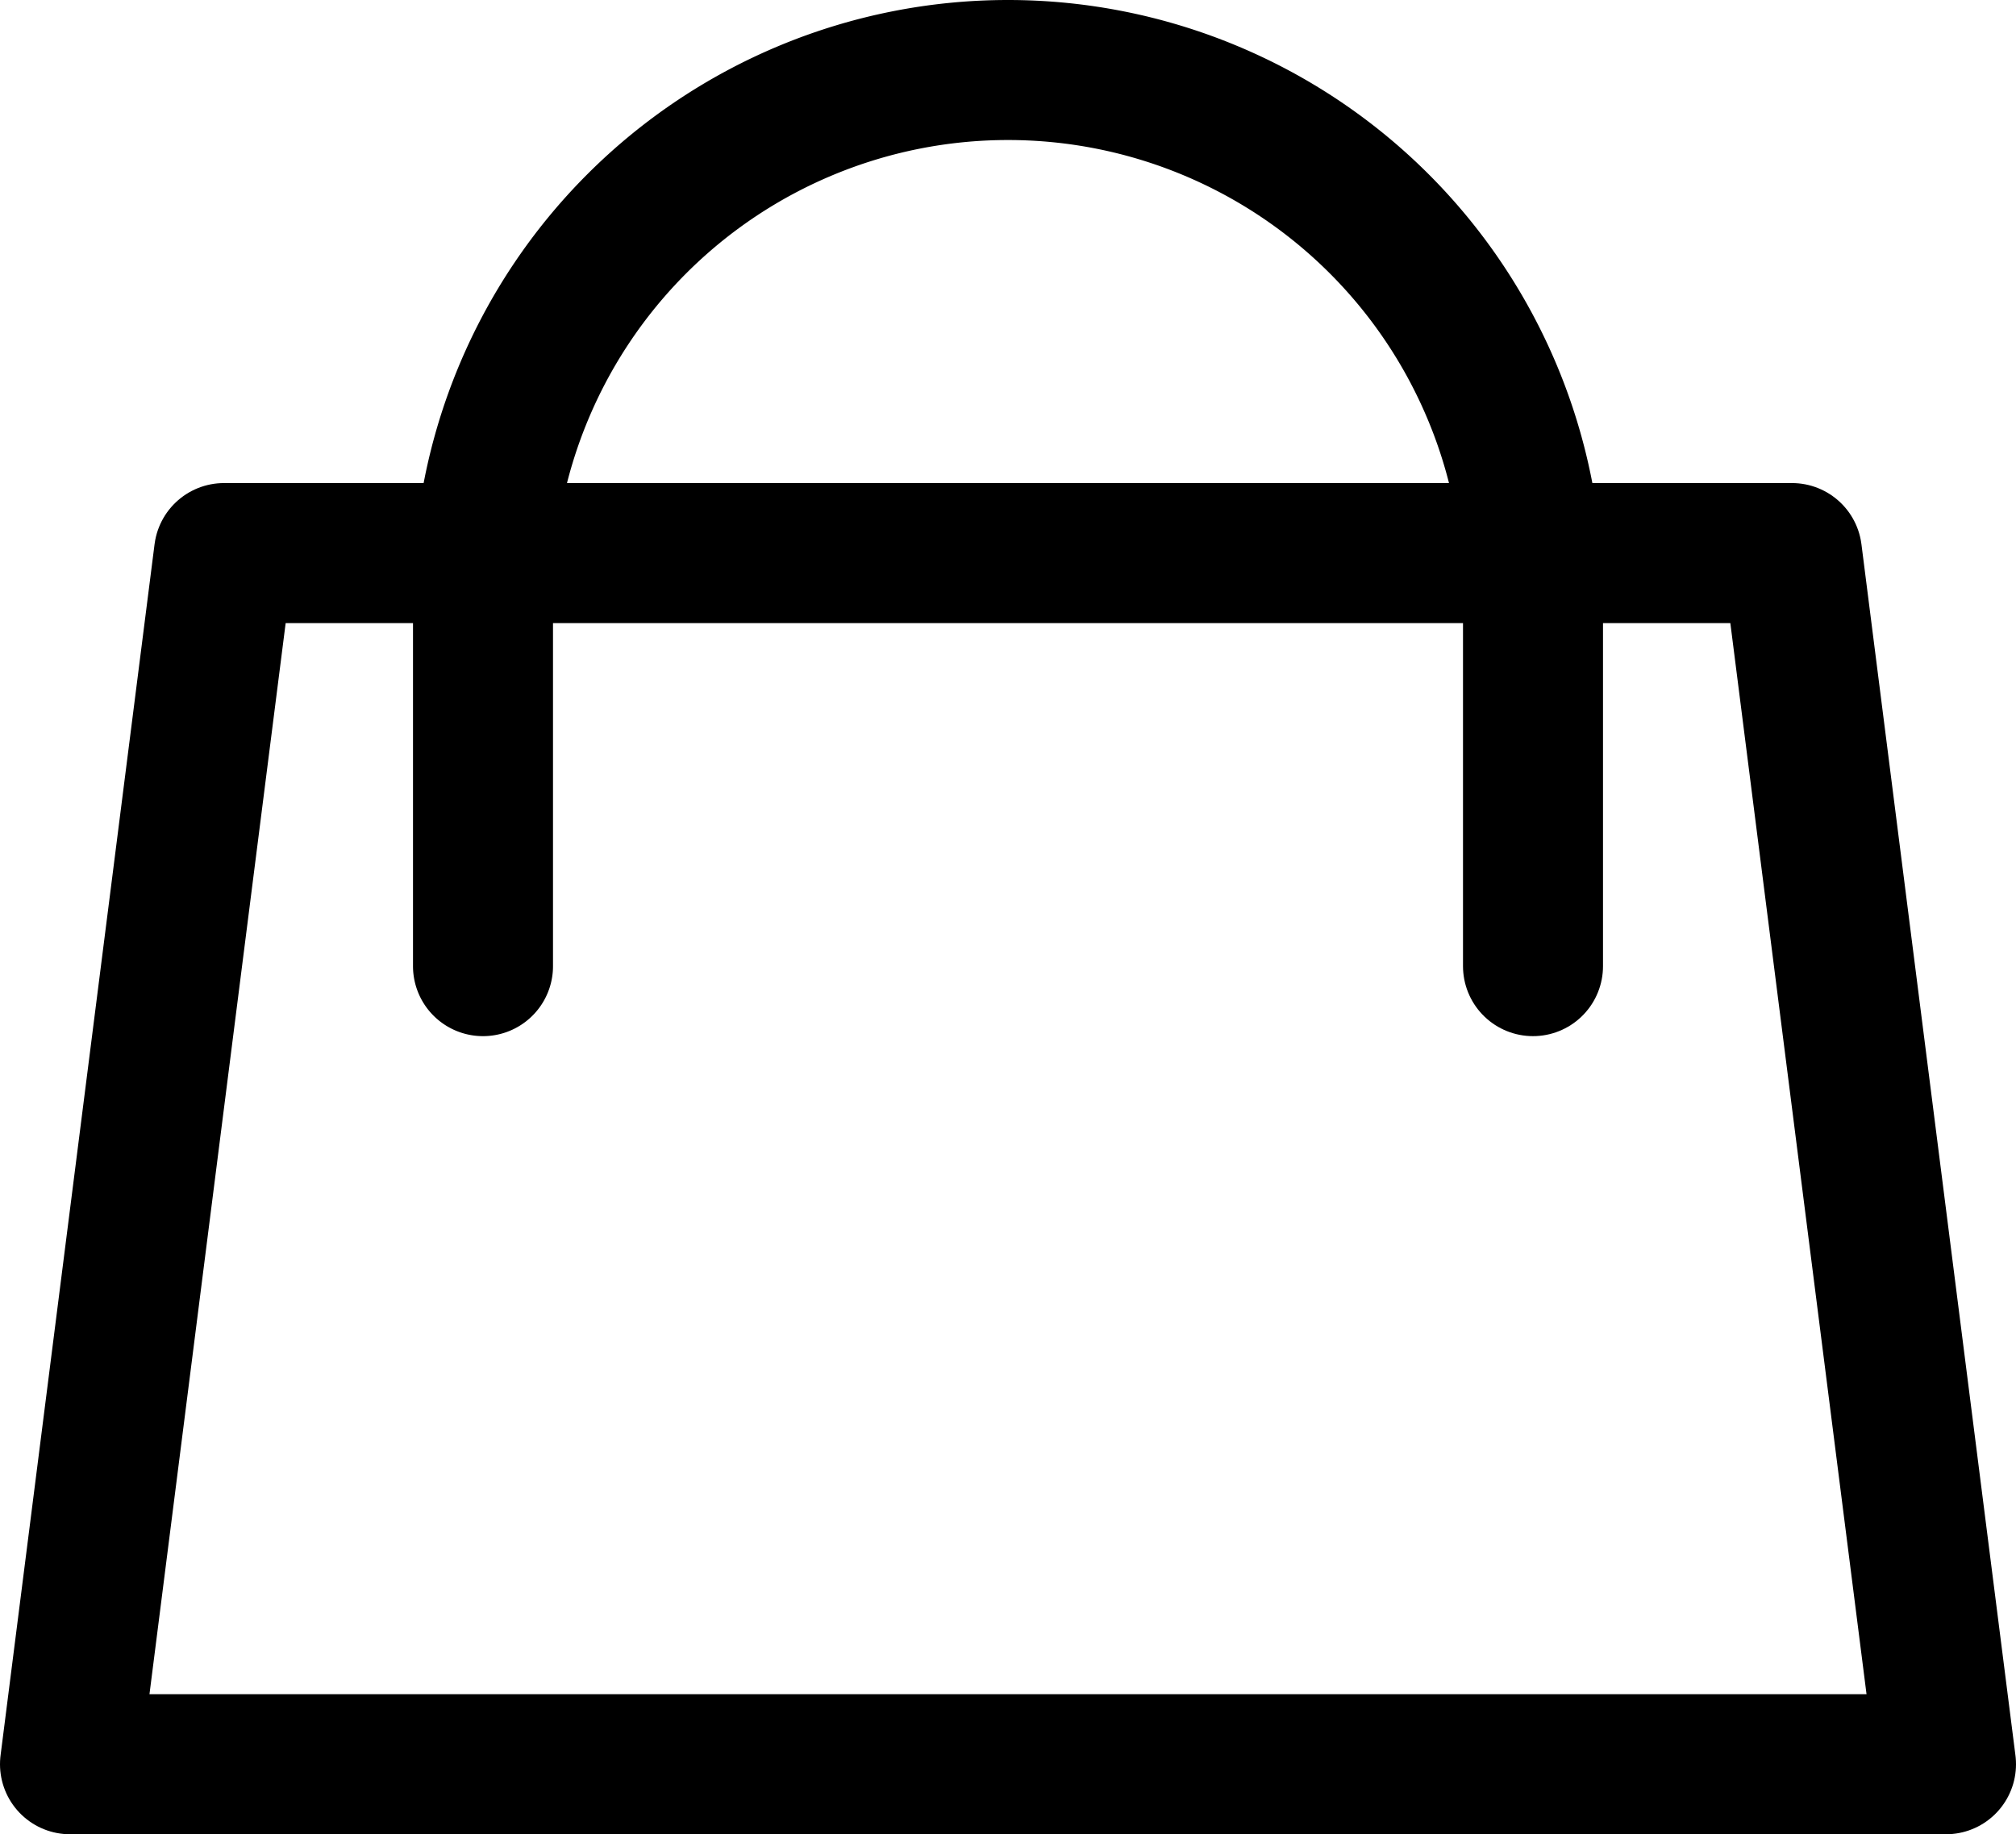 <svg xmlns="http://www.w3.org/2000/svg" viewBox="0 0 28.8 26.2">
    <title>icon-cart</title>
    <polygon points="27.8 25.2 1 25.2 3.2 7.9 25.6 7.9 27.8 25.2" fill="none" stroke="currentColor" stroke-linecap="round"
             stroke-linejoin="round" stroke-width="2"/>
    <path d="M21.9,8.5a7.5,7.5,0,1,0-15,0v5.3" fill="none" stroke="currentColor" stroke-linecap="round" stroke-linejoin="round"
          stroke-width="2"/>
    <line x1="21.9" y1="8.8" x2="21.9" y2="13.8" fill="none" stroke="currentColor" stroke-linecap="round"
          stroke-linejoin="round" stroke-width="2"/>
</svg>